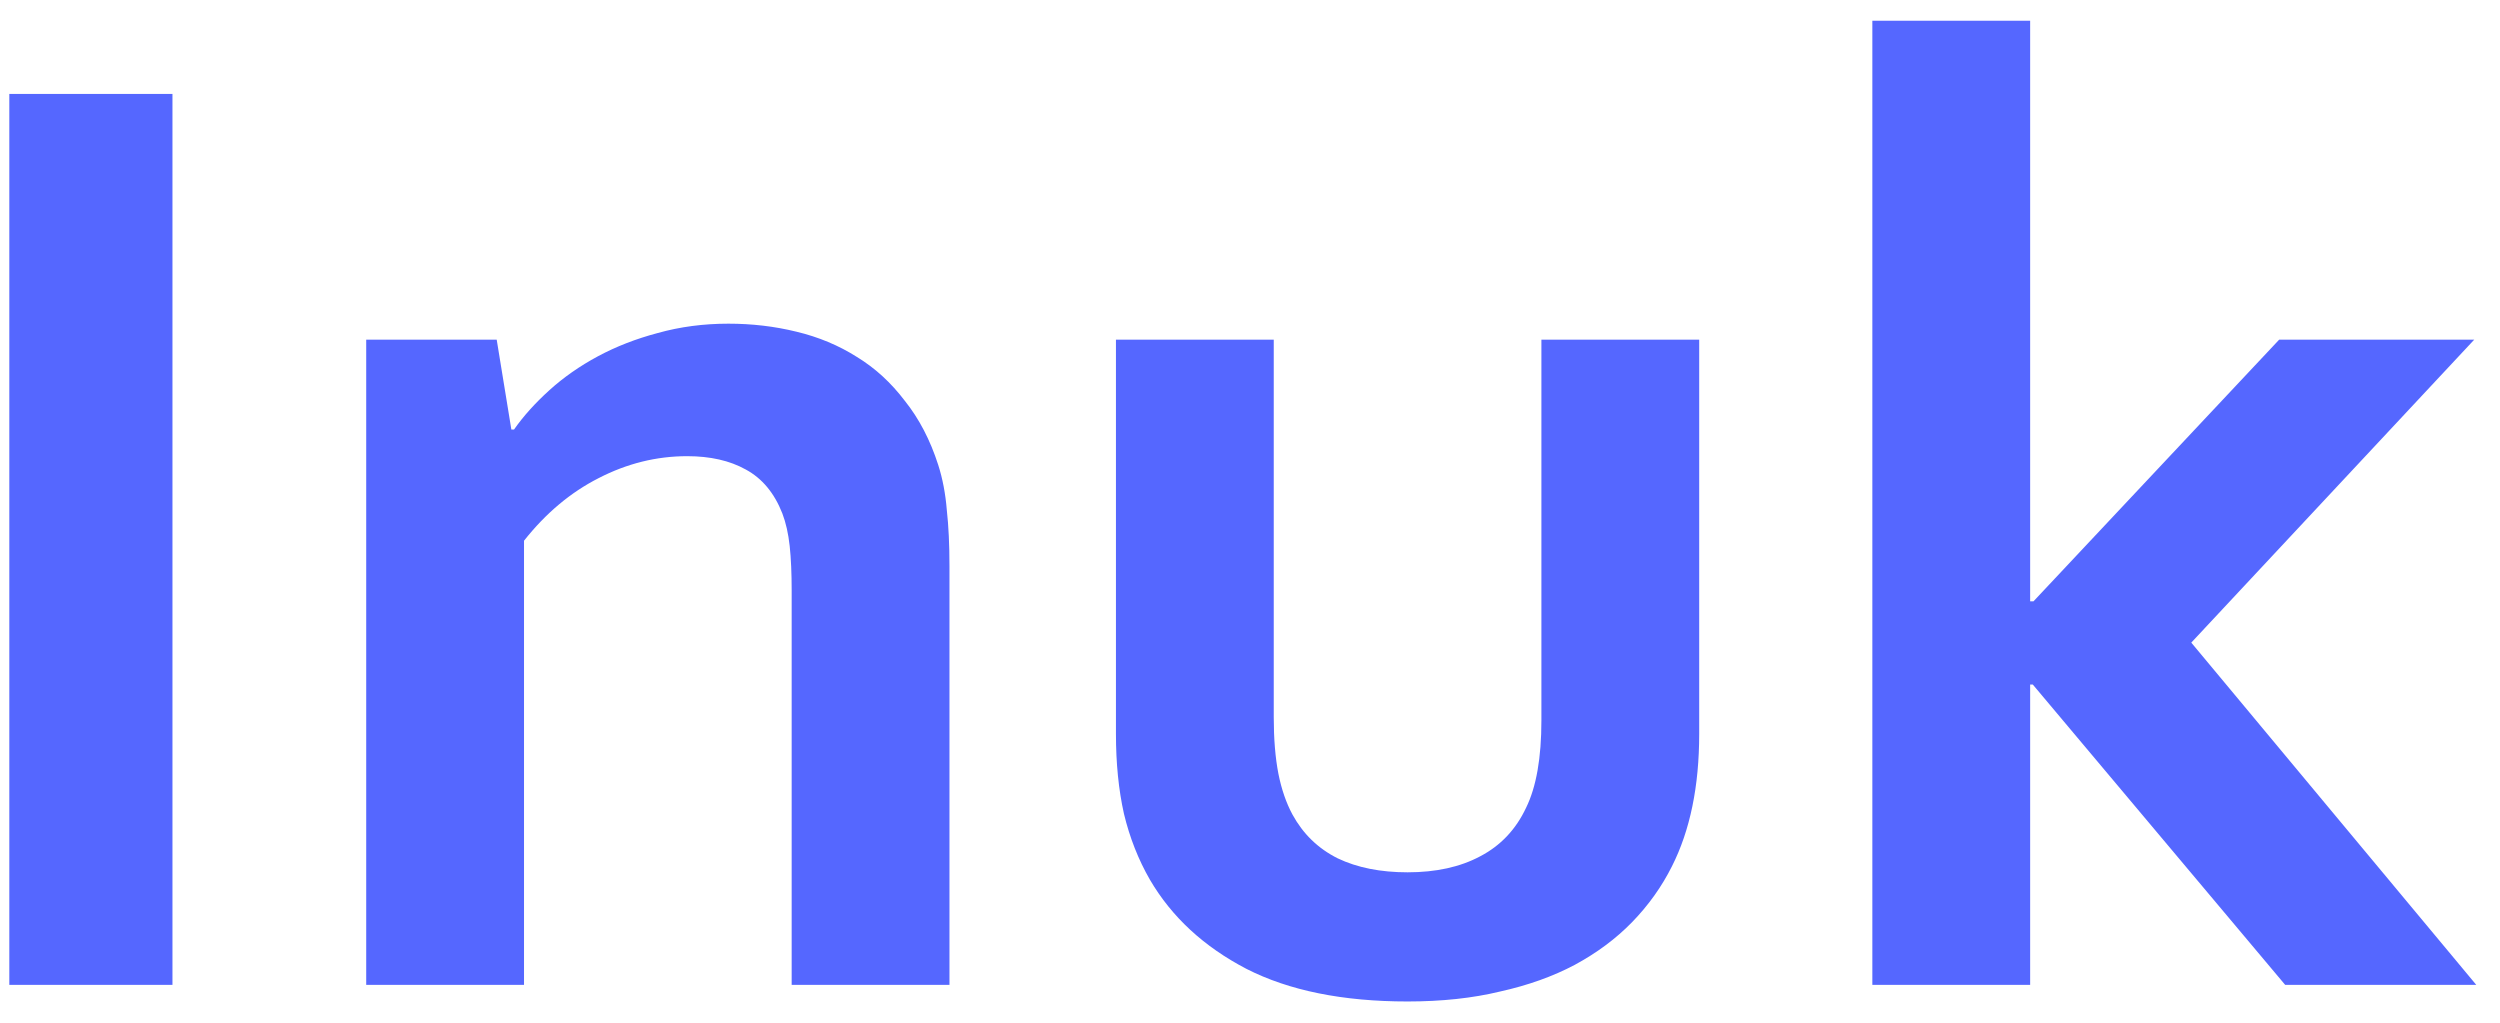 <svg width="66" height="27" viewBox="0 0 66 27" fill="none" xmlns="http://www.w3.org/2000/svg">
<path d="M0.246 26V2.48H4.553V26H0.246ZM13.5 11.34H13.57C13.816 10.988 14.127 10.643 14.502 10.303C14.877 9.963 15.305 9.664 15.785 9.406C16.266 9.148 16.793 8.943 17.367 8.791C17.953 8.627 18.574 8.545 19.23 8.545C19.852 8.545 20.449 8.615 21.023 8.756C21.609 8.896 22.143 9.119 22.623 9.424C23.104 9.717 23.525 10.104 23.889 10.584C24.264 11.053 24.557 11.615 24.768 12.271C24.885 12.635 24.961 13.033 24.996 13.467C25.043 13.889 25.066 14.381 25.066 14.943V26H20.9V15.594C20.9 15.137 20.883 14.744 20.848 14.416C20.812 14.088 20.748 13.801 20.654 13.555C20.443 13.016 20.121 12.629 19.688 12.395C19.266 12.16 18.75 12.043 18.141 12.043C17.332 12.043 16.553 12.236 15.803 12.623C15.065 12.998 14.408 13.549 13.834 14.275V26H9.668V8.967H13.113L13.5 11.34ZM37.16 26.439C35.449 26.439 34.031 26.152 32.906 25.578C31.781 24.992 30.932 24.207 30.357 23.223C30.053 22.695 29.824 22.115 29.672 21.482C29.531 20.85 29.461 20.146 29.461 19.373V8.967H33.627V18.934C33.627 19.508 33.668 20.006 33.75 20.428C33.832 20.838 33.955 21.195 34.119 21.5C34.4 22.016 34.799 22.402 35.315 22.66C35.83 22.906 36.445 23.029 37.16 23.029C37.91 23.029 38.549 22.889 39.076 22.607C39.615 22.326 40.02 21.898 40.289 21.324C40.559 20.773 40.693 20.006 40.693 19.021V8.967H44.859V19.373C44.859 20.756 44.619 21.922 44.139 22.871C43.869 23.41 43.518 23.902 43.084 24.348C42.662 24.781 42.158 25.156 41.572 25.473C40.998 25.777 40.342 26.012 39.603 26.176C38.877 26.352 38.062 26.439 37.16 26.439ZM49.43 0.547H53.596V15.875H53.684L60.17 8.967H65.32L57.85 16.965L65.373 26H60.328L53.666 18.072H53.596V26H49.43V0.547Z" fill="#5567FF"/>
</svg>
